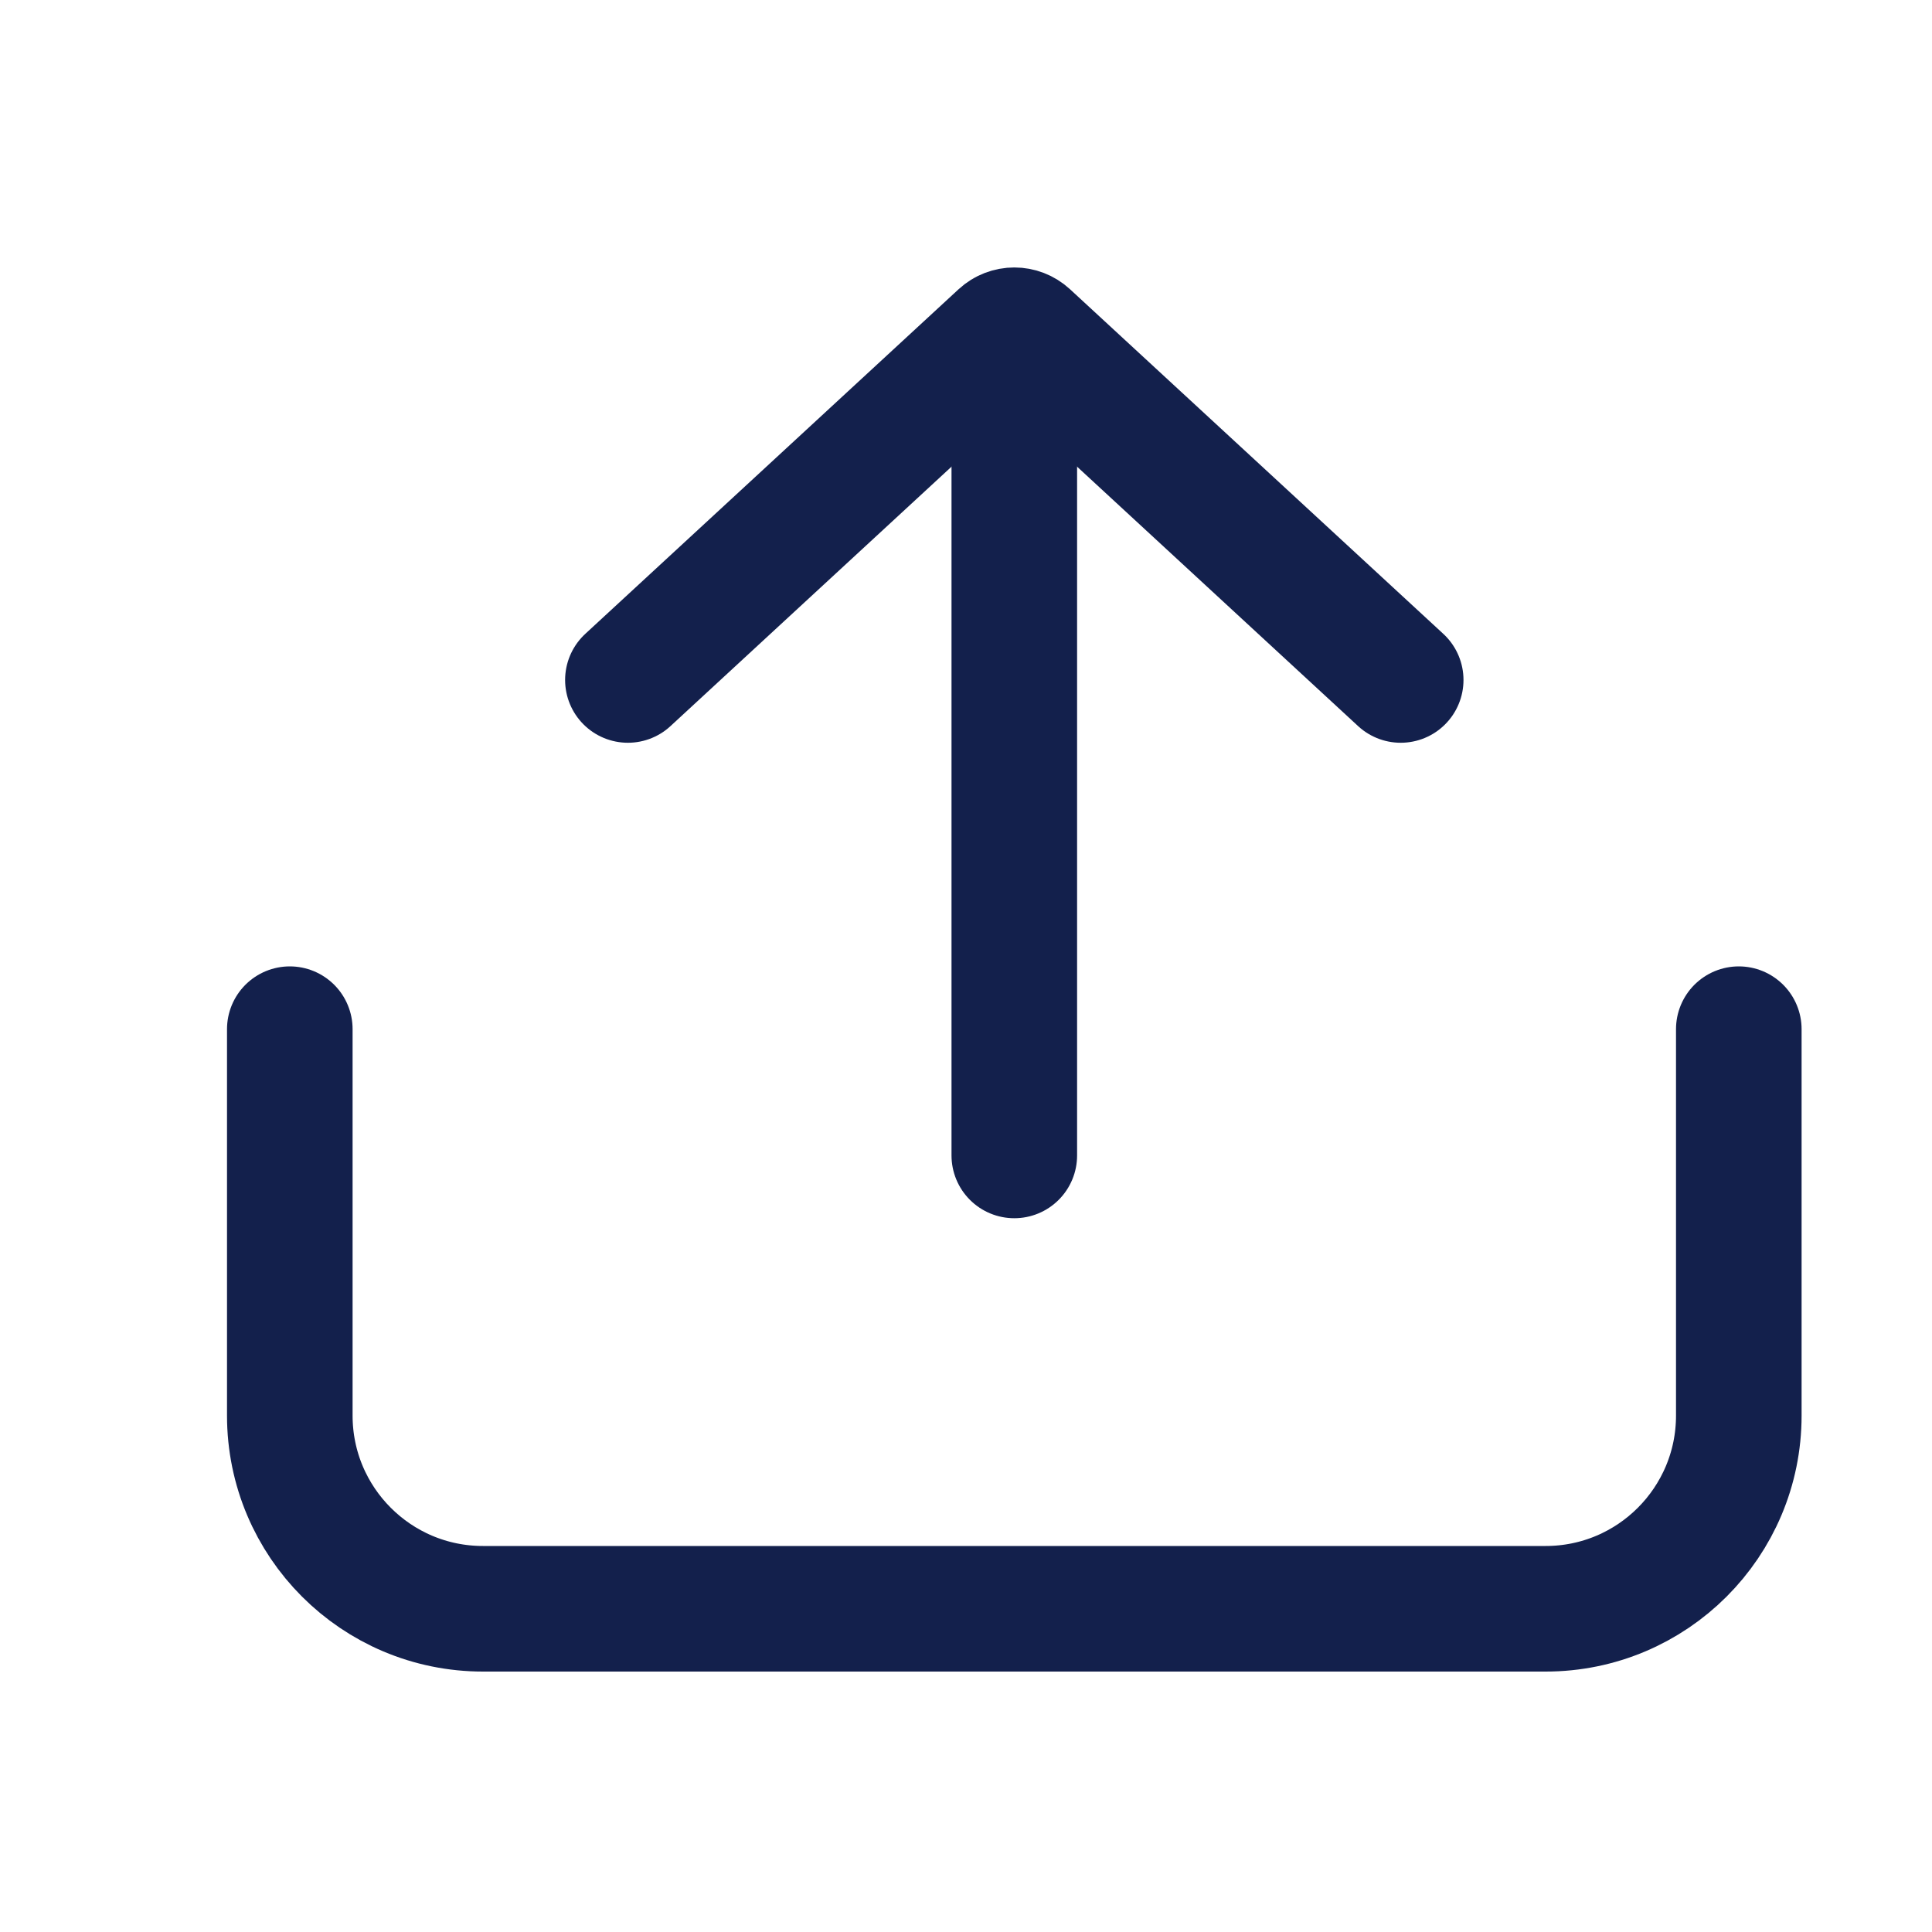 <svg width="20" height="20" viewBox="0 0 20 20" fill="none" xmlns="http://www.w3.org/2000/svg">
<path d="M6.5 7.039L10.364 3.472C10.441 3.401 10.559 3.401 10.636 3.472L14.5 7.039" stroke="#13204C" stroke-width="1.3" stroke-linecap="round"/>
<path d="M10.5 3.654L10.5 11.961" stroke="#13204C" stroke-width="1.3" stroke-linecap="round"/>
<path d="M3 10.654V14.654C3 15.758 3.895 16.654 5 16.654H16C17.105 16.654 18 15.758 18 14.654V10.654" stroke="#13204C" stroke-width="1.3" stroke-linecap="round"/>
</svg>
